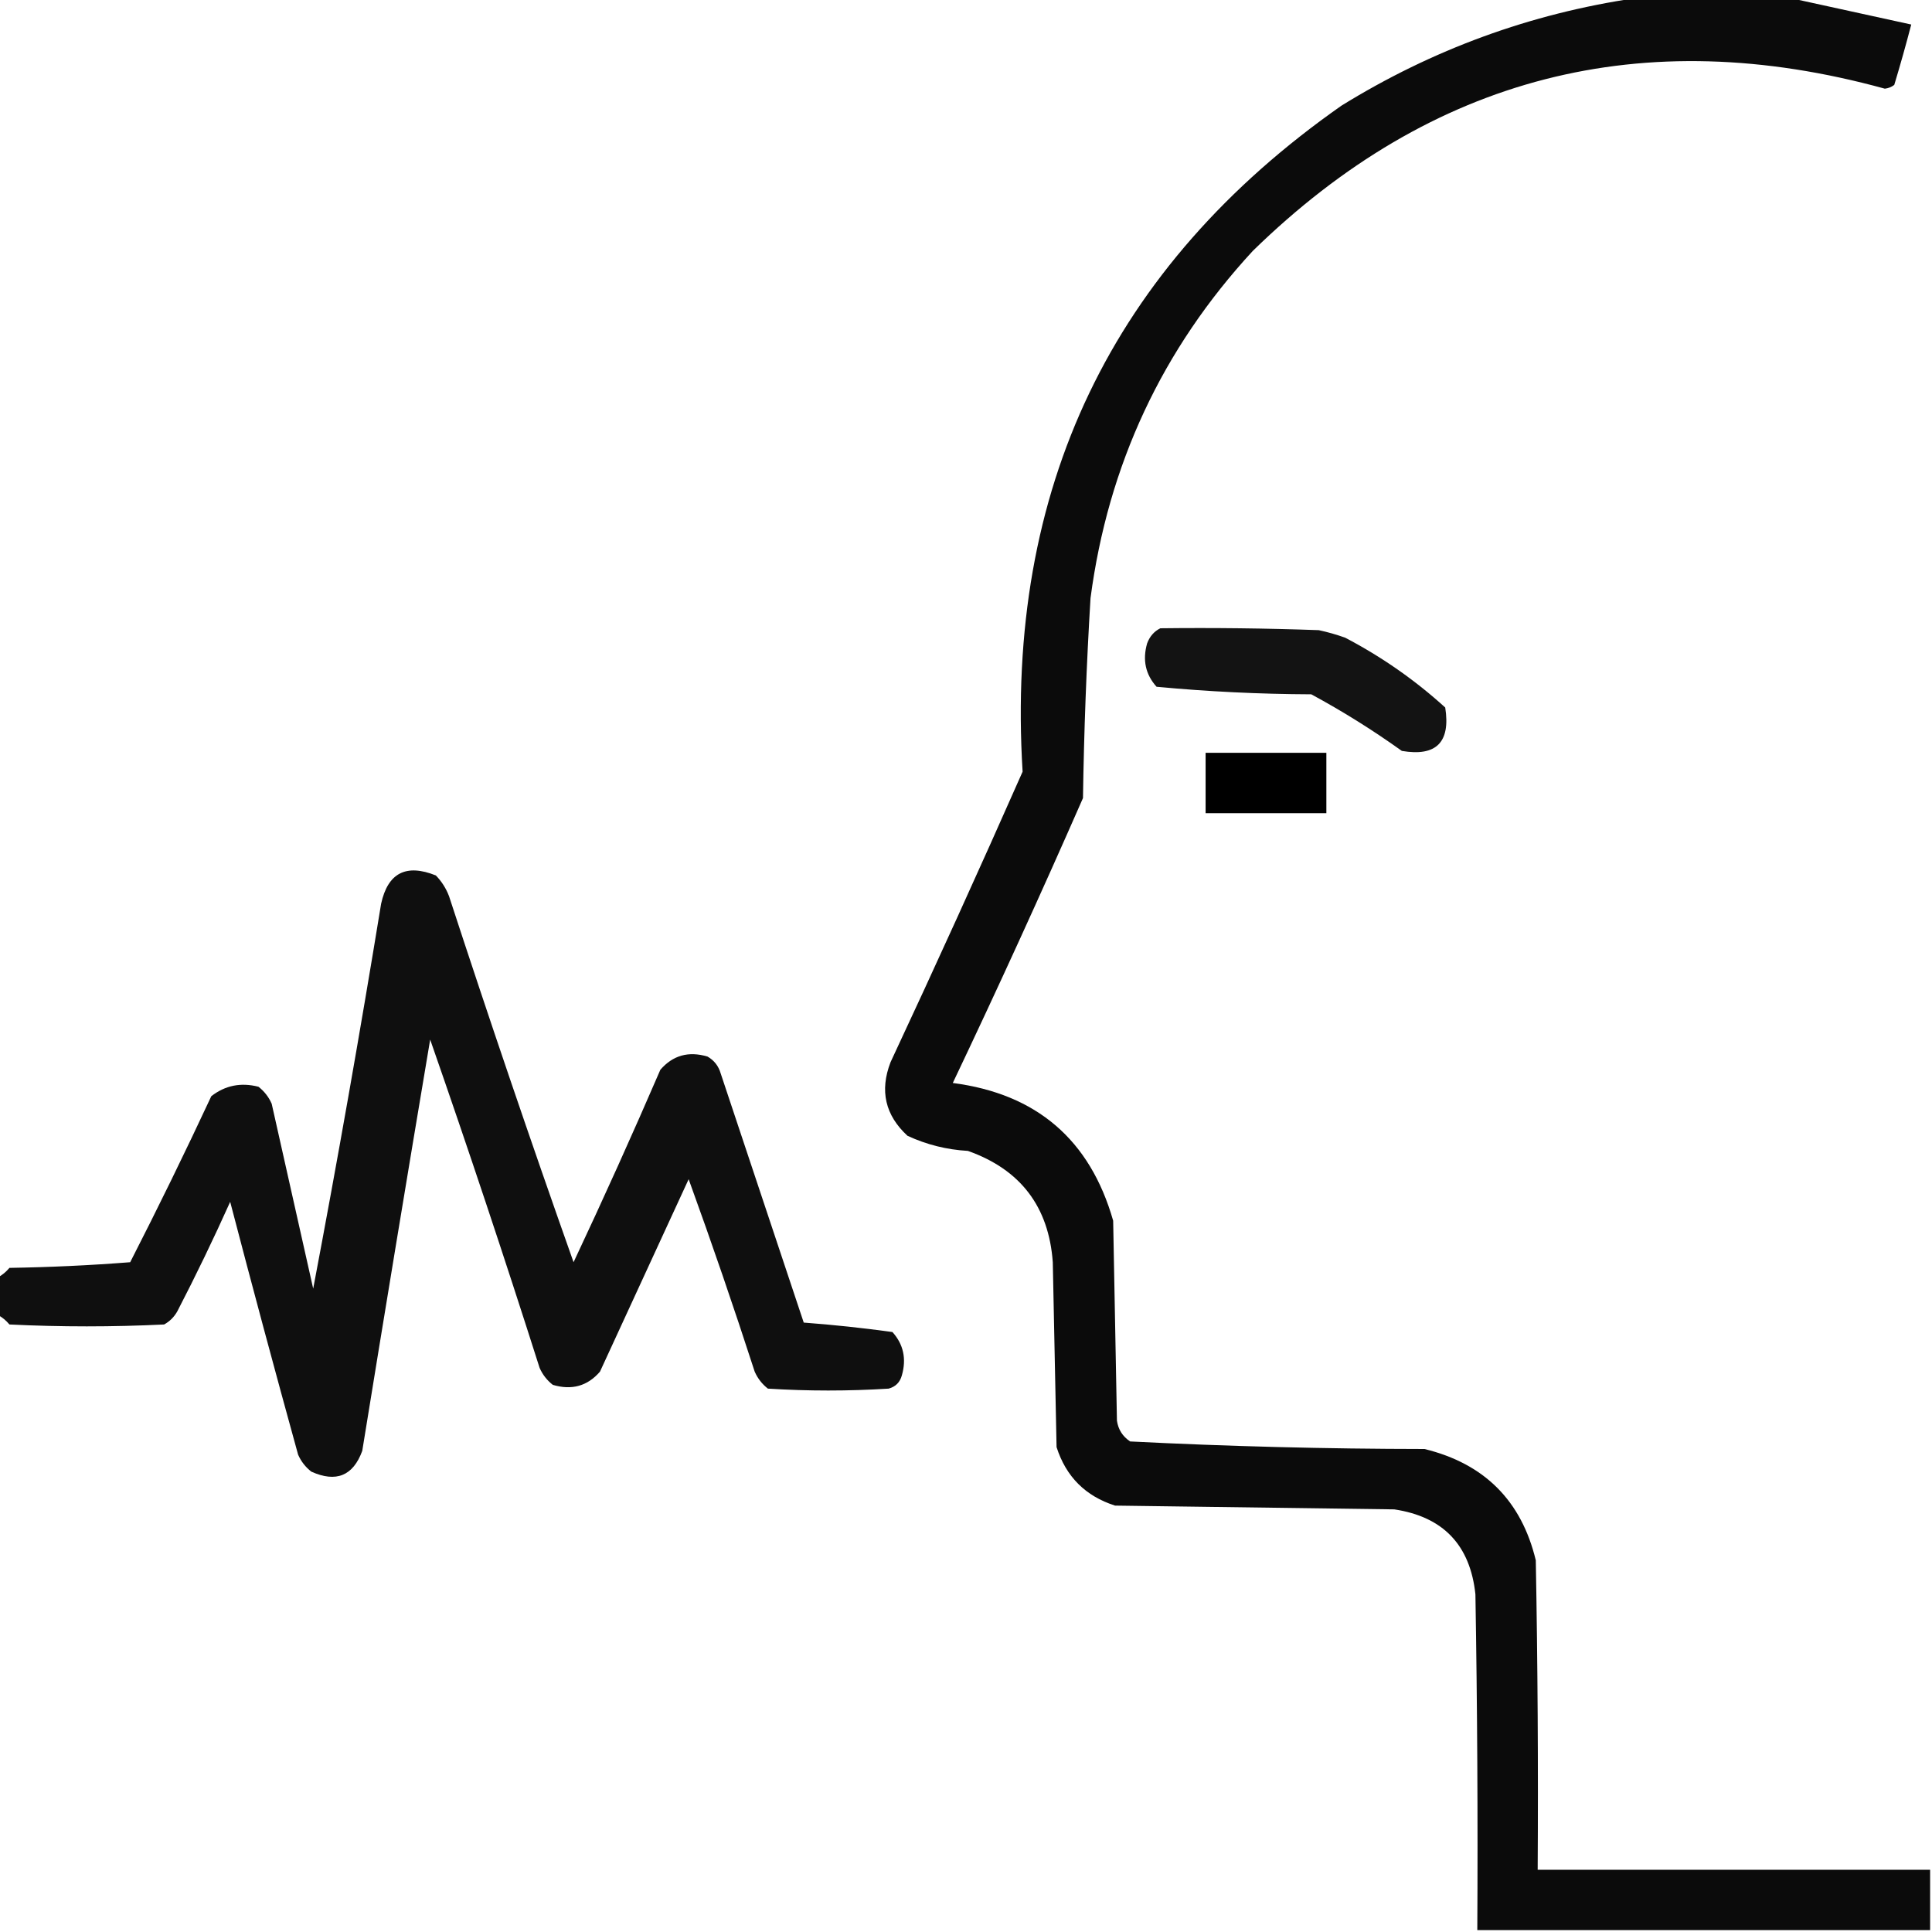 <?xml version="1.0" encoding="UTF-8"?>
<!DOCTYPE svg PUBLIC "-//W3C//DTD SVG 1.1//EN" "http://www.w3.org/Graphics/SVG/1.1/DTD/svg11.dtd">
<svg xmlns="http://www.w3.org/2000/svg" version="1.1" viewBox="0 0 512 512" style="shape-rendering:geometricPrecision; text-rendering:geometricPrecision; image-rendering:optimizeQuality; fill-rule:evenodd; clip-rule:evenodd" xmlns:xlink="http://www.w3.org/1999/xlink">
<g><path style="opacity:0.954"  d="M 433.5,-0.5 C 447.167,-0.5 460.833,-0.5 474.5,-0.5C 485.057,1.802 495.723,4.136 506.5,6.5C 505.109,11.844 503.609,17.177 502,22.5C 501.275,23.058 500.442,23.392 499.5,23.5C 435.282,5.845 379.448,20.179 332,66.5C 308.005,92.498 293.671,123.165 289,158.5C 287.93,176.15 287.264,193.816 287,211.5C 275.884,236.853 264.384,262.019 252.5,287C 274.711,289.883 288.878,302.049 295,323.5C 295.333,341.167 295.667,358.833 296,376.5C 296.346,378.848 297.513,380.681 299.5,382C 325.438,383.306 351.438,383.973 377.5,384C 393.369,387.869 403.202,397.702 407,413.5C 407.5,440.831 407.667,468.165 407.5,495.5C 442.167,495.5 476.833,495.5 511.5,495.5C 511.5,500.833 511.5,506.167 511.5,511.5C 471.5,511.5 431.5,511.5 391.5,511.5C 391.667,481.831 391.5,452.165 391,422.5C 389.614,409.448 382.447,401.948 369.5,400C 344.833,399.667 320.167,399.333 295.5,399C 287.667,396.5 282.5,391.333 280,383.5C 279.667,367.167 279.333,350.833 279,334.5C 277.934,319.766 270.434,309.933 256.5,305C 250.889,304.679 245.555,303.346 240.5,301C 234.587,295.557 233.087,289.057 236,281.5C 247.941,255.952 259.607,230.286 271,204.5C 266.399,129.548 294.566,70.714 355.5,28C 379.621,13.095 405.621,3.595 433.5,-0.5 Z"/></g>
<g><path style="opacity:0.923"  d="M 307.5,166.5 C 321.504,166.333 335.504,166.5 349.5,167C 351.878,167.511 354.212,168.178 356.5,169C 366.195,174.083 375.028,180.25 383,187.5C 384.447,196.72 380.614,200.553 371.5,199C 363.803,193.487 355.803,188.487 347.5,184C 333.765,183.946 320.098,183.28 306.5,182C 303.572,178.743 302.738,174.909 304,170.5C 304.69,168.65 305.856,167.316 307.5,166.5 Z"/></g>
<g><path style="opacity:1"  d="M 319.5,199.5 C 330.167,199.5 340.833,199.5 351.5,199.5C 351.5,204.833 351.5,210.167 351.5,215.5C 340.833,215.5 330.167,215.5 319.5,215.5C 319.5,210.167 319.5,204.833 319.5,199.5 Z"/></g>
<g><path style="opacity:0.939"  d="M -0.5,348.5 C -0.5,345.167 -0.5,341.833 -0.5,338.5C 0.627,337.878 1.627,337.045 2.5,336C 13.182,335.832 23.849,335.332 34.5,334.5C 41.939,319.956 49.105,305.289 56,290.5C 59.681,287.64 63.848,286.807 68.5,288C 70.049,289.214 71.216,290.714 72,292.5C 75.667,308.833 79.333,325.167 83,341.5C 89.427,307.607 95.427,273.607 101,239.5C 102.786,231.339 107.62,228.839 115.5,232C 117.041,233.579 118.208,235.413 119,237.5C 129.616,270.015 140.616,302.349 152,334.5C 159.941,317.619 167.608,300.619 175,283.5C 178.308,279.673 182.474,278.506 187.5,280C 189.259,281.008 190.426,282.508 191,284.5C 198.333,306.5 205.667,328.5 213,350.5C 220.83,351.085 228.664,351.918 236.5,353C 239.428,356.257 240.262,360.091 239,364.5C 238.5,366.333 237.333,367.5 235.5,368C 224.833,368.667 214.167,368.667 203.5,368C 201.951,366.786 200.785,365.286 200,363.5C 194.46,346.379 188.626,329.379 182.5,312.5C 174.671,329.491 166.838,346.491 159,363.5C 155.692,367.327 151.526,368.494 146.5,367C 144.951,365.786 143.785,364.286 143,362.5C 133.732,333.363 124.066,304.363 114,275.5C 107.892,311.816 101.892,348.149 96,384.5C 93.571,391.125 89.071,392.959 82.5,390C 80.951,388.786 79.784,387.286 79,385.5C 72.844,363.21 66.844,340.877 61,318.5C 56.606,328.289 51.939,337.955 47,347.5C 46.167,349 45,350.167 43.5,351C 29.833,351.667 16.167,351.667 2.5,351C 1.627,349.955 0.627,349.122 -0.5,348.5 Z"/></g>
</svg>
